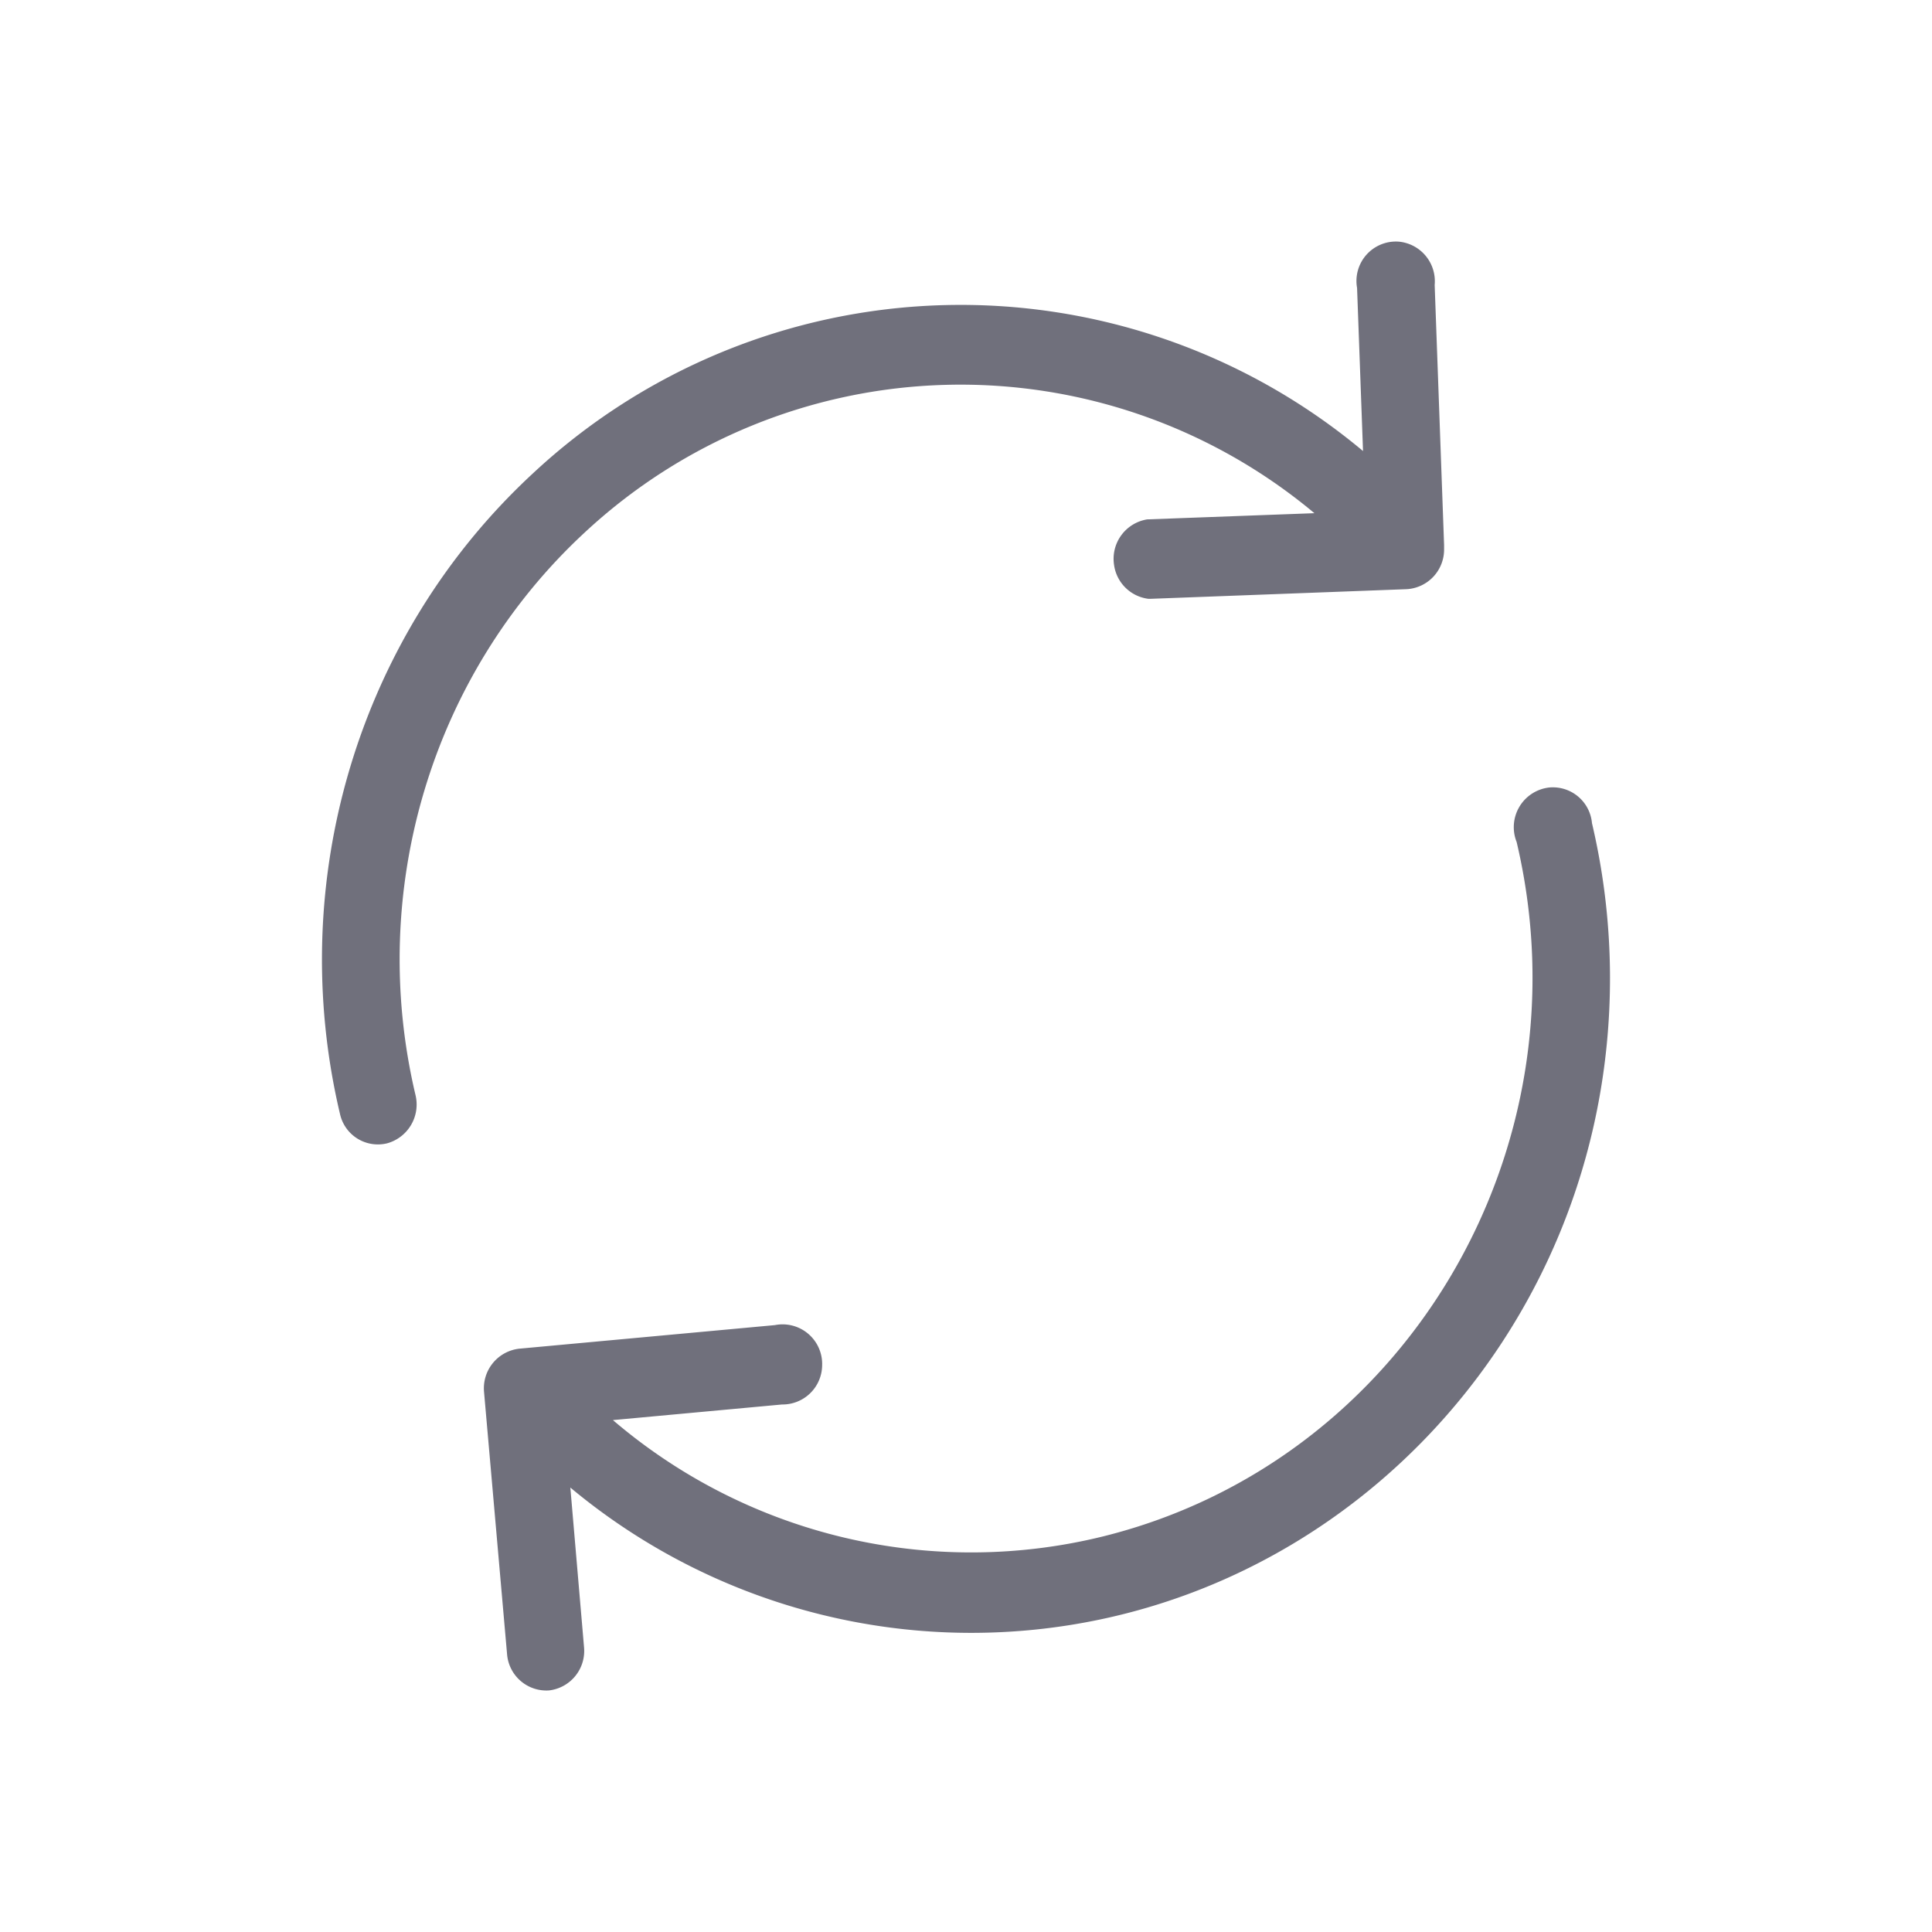 <svg width="24" height="24" viewBox="0 0 24 24" xmlns="http://www.w3.org/2000/svg">
    <path d="M19.24 9.783a.488.488 0 0 1 .536.442A8.42 8.42 0 0 1 20 12.139c.006 4.492-3.542 8.138-7.926 8.145a7.777 7.777 0 0 1-4.989-1.805l.17 1.982a.494.494 0 0 1-.434.538.49.49 0 0 1-.522-.45l-.286-3.257a.495.495 0 0 1 .436-.538l3.177-.293a.492.492 0 0 1 .587.499.492.492 0 0 1-.498.487l-2.101.194a6.846 6.846 0 0 0 6.092 1.444c3.742-.93 6.04-4.791 5.134-8.626a.496.496 0 0 1 .401-.676zm-1.862-6.781a.494.494 0 0 1 .444.538l.117 3.23v.05a.493.493 0 0 1-.465.499l-3.188.12h-.018a.492.492 0 0 1-.429-.423.496.496 0 0 1 .412-.564l2.077-.077a6.851 6.851 0 0 0-9.07.245c-1.896 1.759-2.7 4.439-2.096 6.985a.5.5 0 0 1-.354.598.482.482 0 0 1-.584-.363c-.687-2.9.23-5.95 2.387-7.951a7.79 7.79 0 0 1 10.321-.286l-.074-2.026a.49.49 0 0 1 .52-.575z" fill="#70707C" fill-rule="nonzero"/>
</svg>
